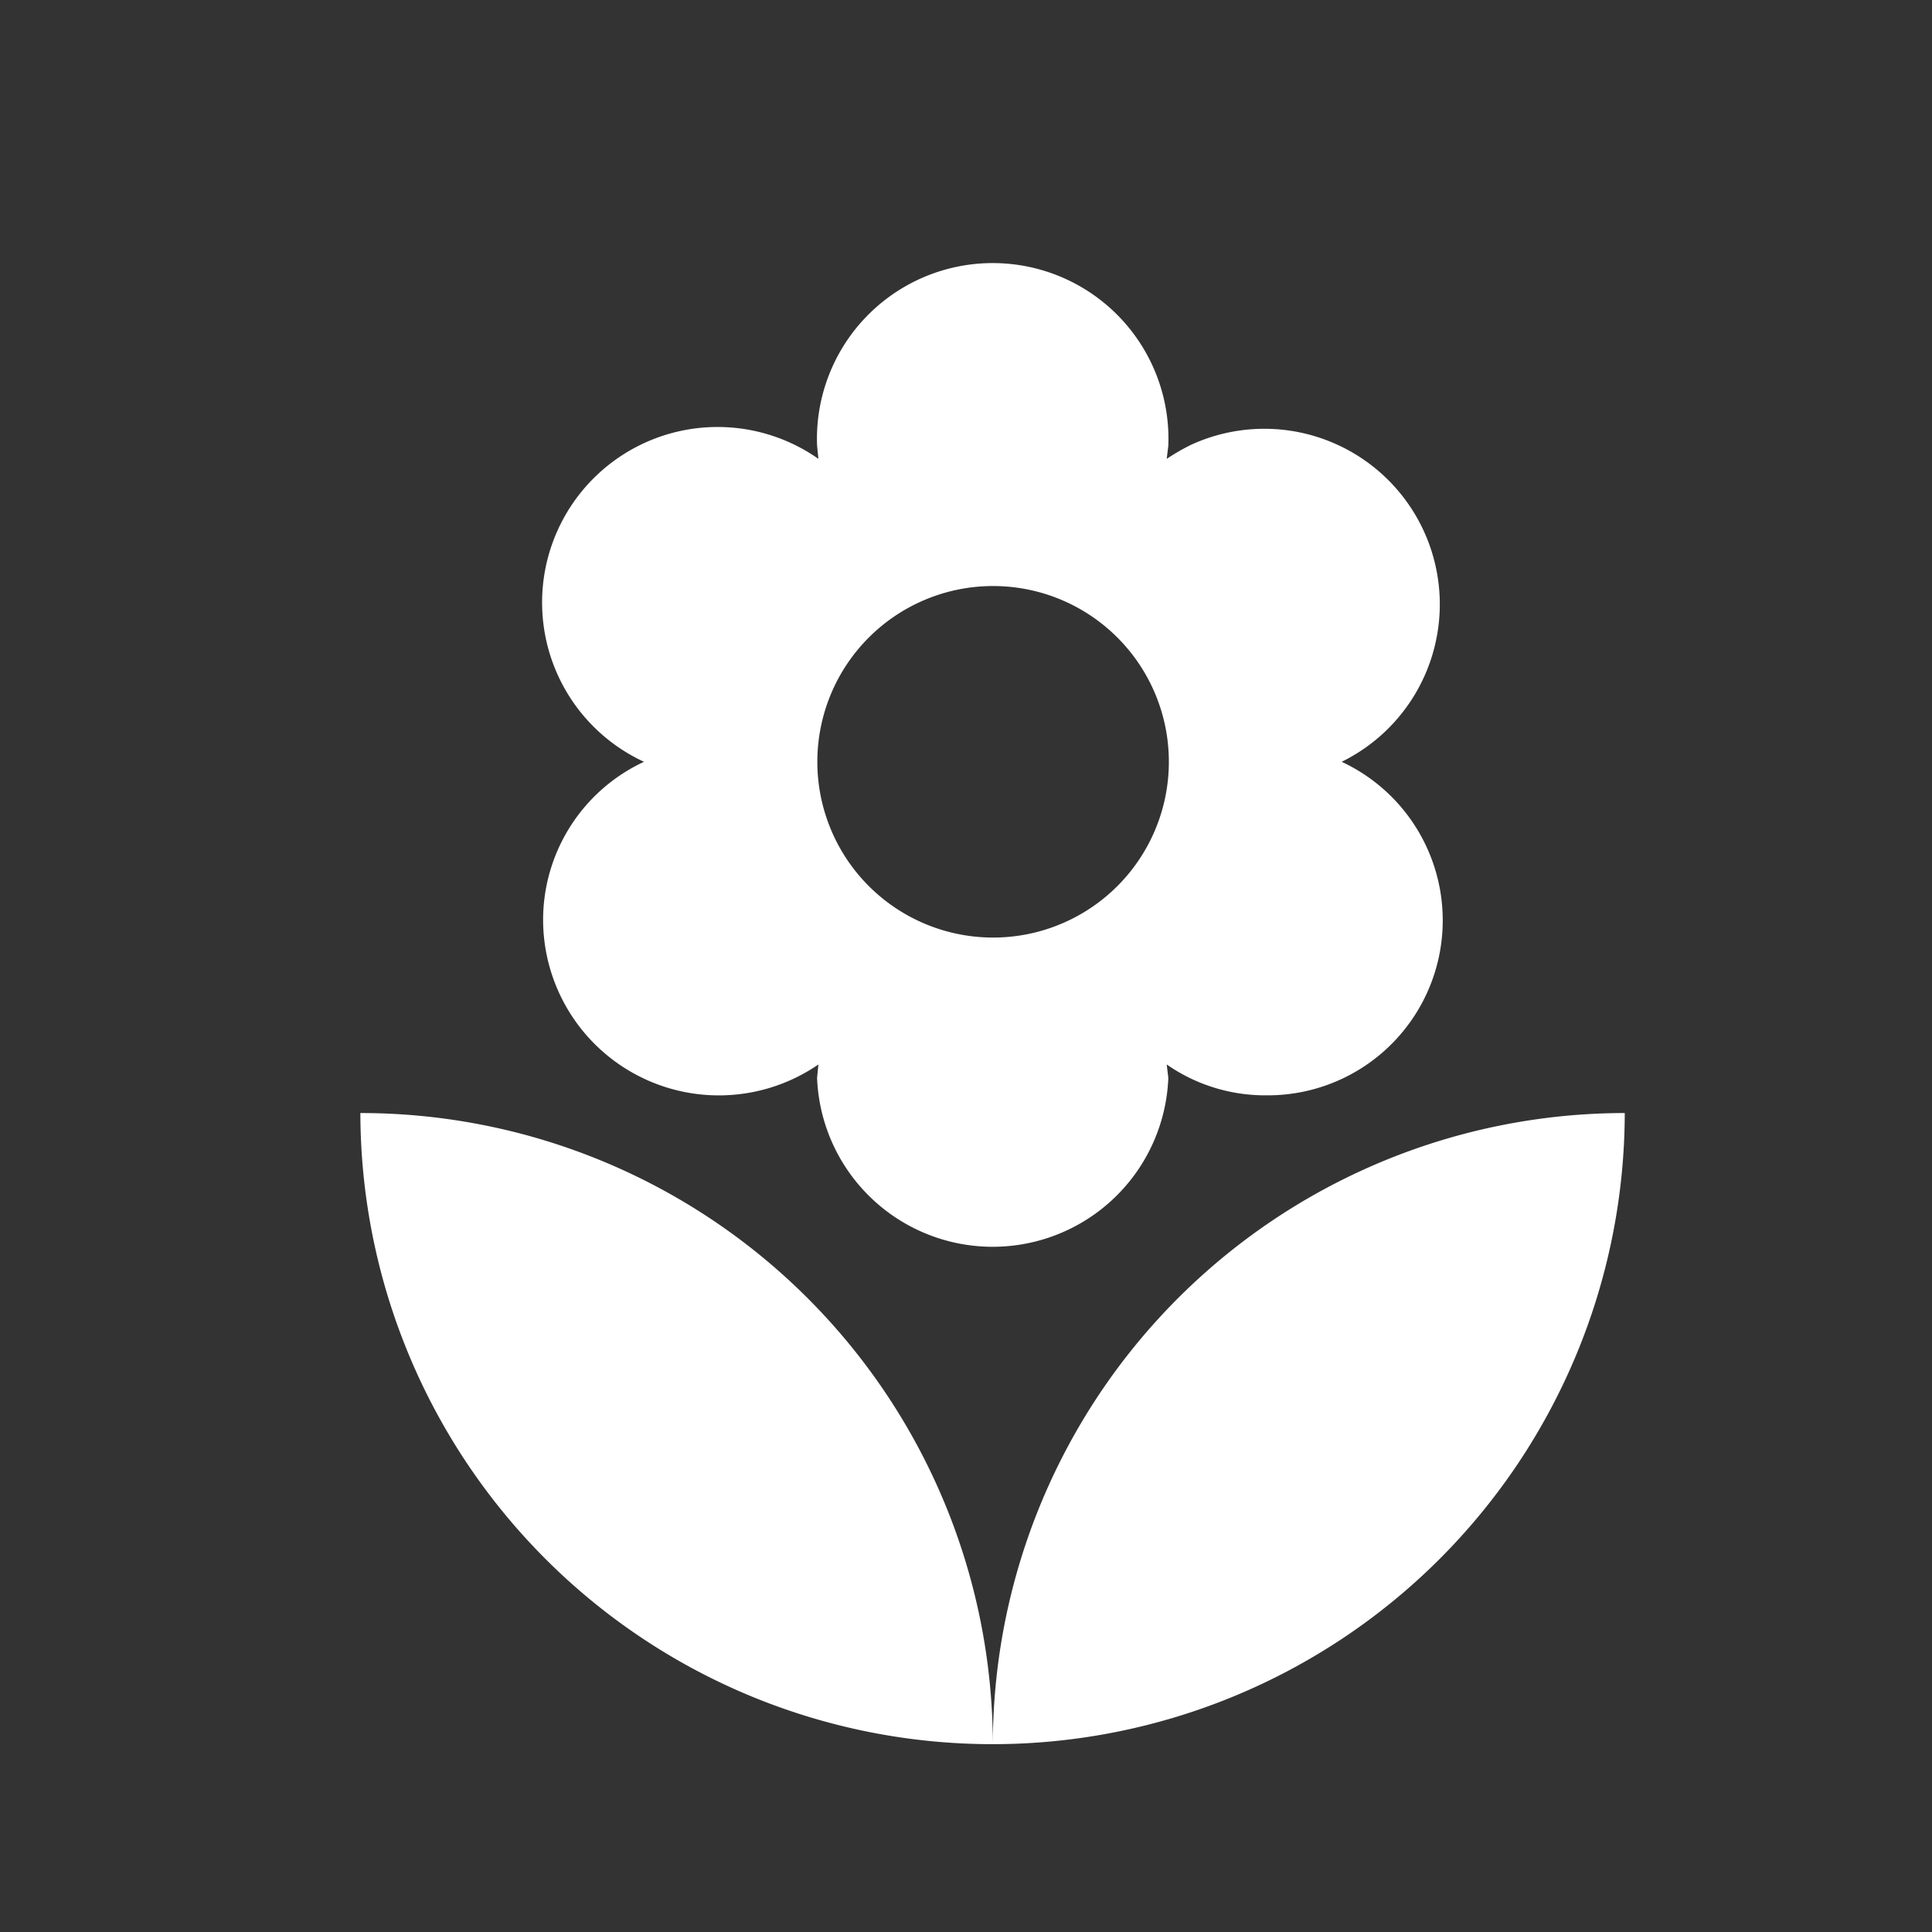 <svg id="Layer_1" data-name="Layer 1" xmlns="http://www.w3.org/2000/svg" viewBox="0 0 72 72"><rect x="0" y="0" width="72" height="72" fill="#333333" stroke="none"/><defs><style>.cls-1{fill:#fff;}</style></defs><path id="Icon_material-local-florist" data-name="Icon material-local-florist" class="cls-1" d="M37,65A23.56,23.56,0,0,0,60.55,41.48,23.56,23.56,0,0,0,37,65ZM20.24,34.28A6.55,6.55,0,0,0,30.5,39.67l-.05.5a6.55,6.55,0,0,0,13.09,0l-.06-.5a6.42,6.42,0,0,0,3.72,1.15A6.52,6.52,0,0,0,50,28.39a6.54,6.54,0,0,0-5.62-11.81,8.08,8.08,0,0,0-.9.52l.06-.49a6.55,6.55,0,1,0-13.09,0l.05.49A6.54,6.54,0,1,0,24,28.39,6.5,6.5,0,0,0,20.24,34.28ZM37,21.84a6.55,6.55,0,1,1-6.54,6.55A6.55,6.55,0,0,1,37,21.84ZM13.43,41.48A23.56,23.56,0,0,0,37,65,23.56,23.56,0,0,0,13.43,41.48Z"/></svg>